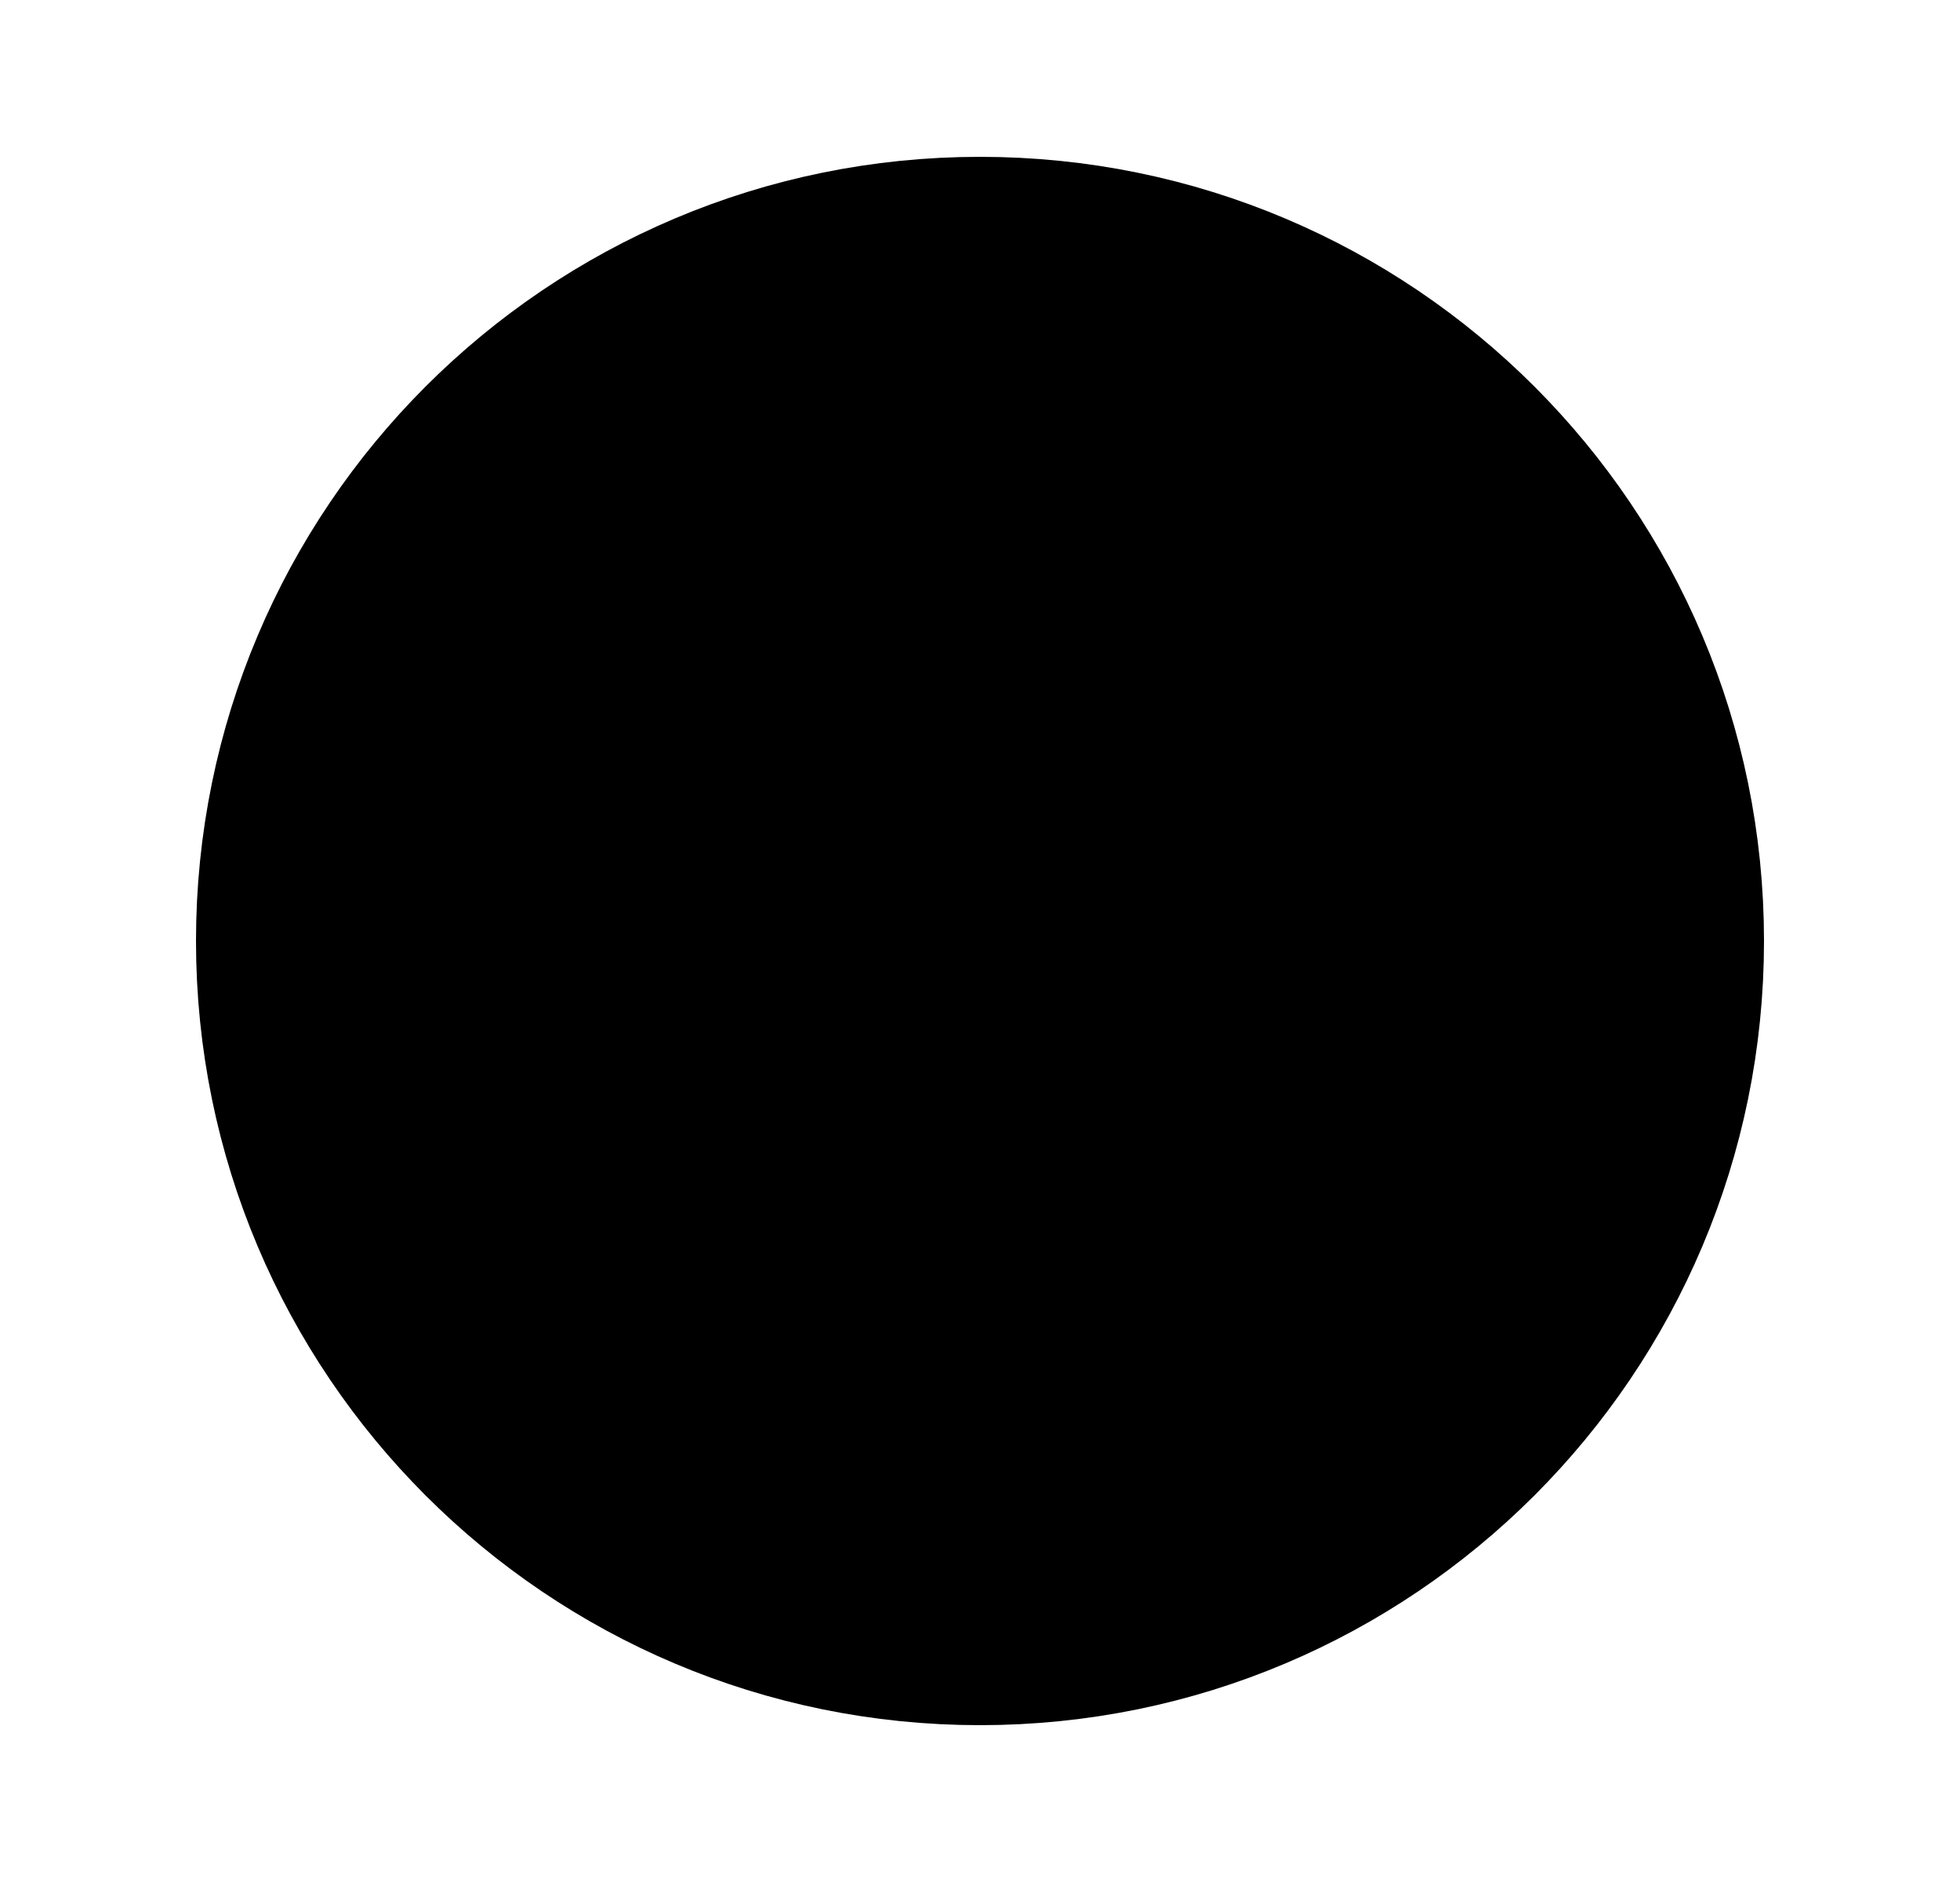 <svg viewBox="0 0 25 24" stroke="currentColor" fill="currentColor" xmlns="http://www.w3.org/2000/svg">
<path d="M12.5 21C17.471 21 21.5 16.971 21.5 12C21.5 7.029 17.471 3 12.5 3C7.529 3 3.5 7.029 3.5 12C3.5 16.971 7.529 21 12.5 21Z" stroke="currentColor" fill="currentColor" stroke-width="2" stroke-miterlimit="10" stroke-linecap="round" stroke-linejoin="round"/>
<path d="M8.5 12H16.5" stroke="currentColor" stroke-width="2" stroke-linecap="round" stroke-linejoin="round"/>
<path d="M12.5 16L12.5 8" stroke="currentColor" stroke-width="2" stroke-linecap="round" stroke-linejoin="round"/>
</svg>
